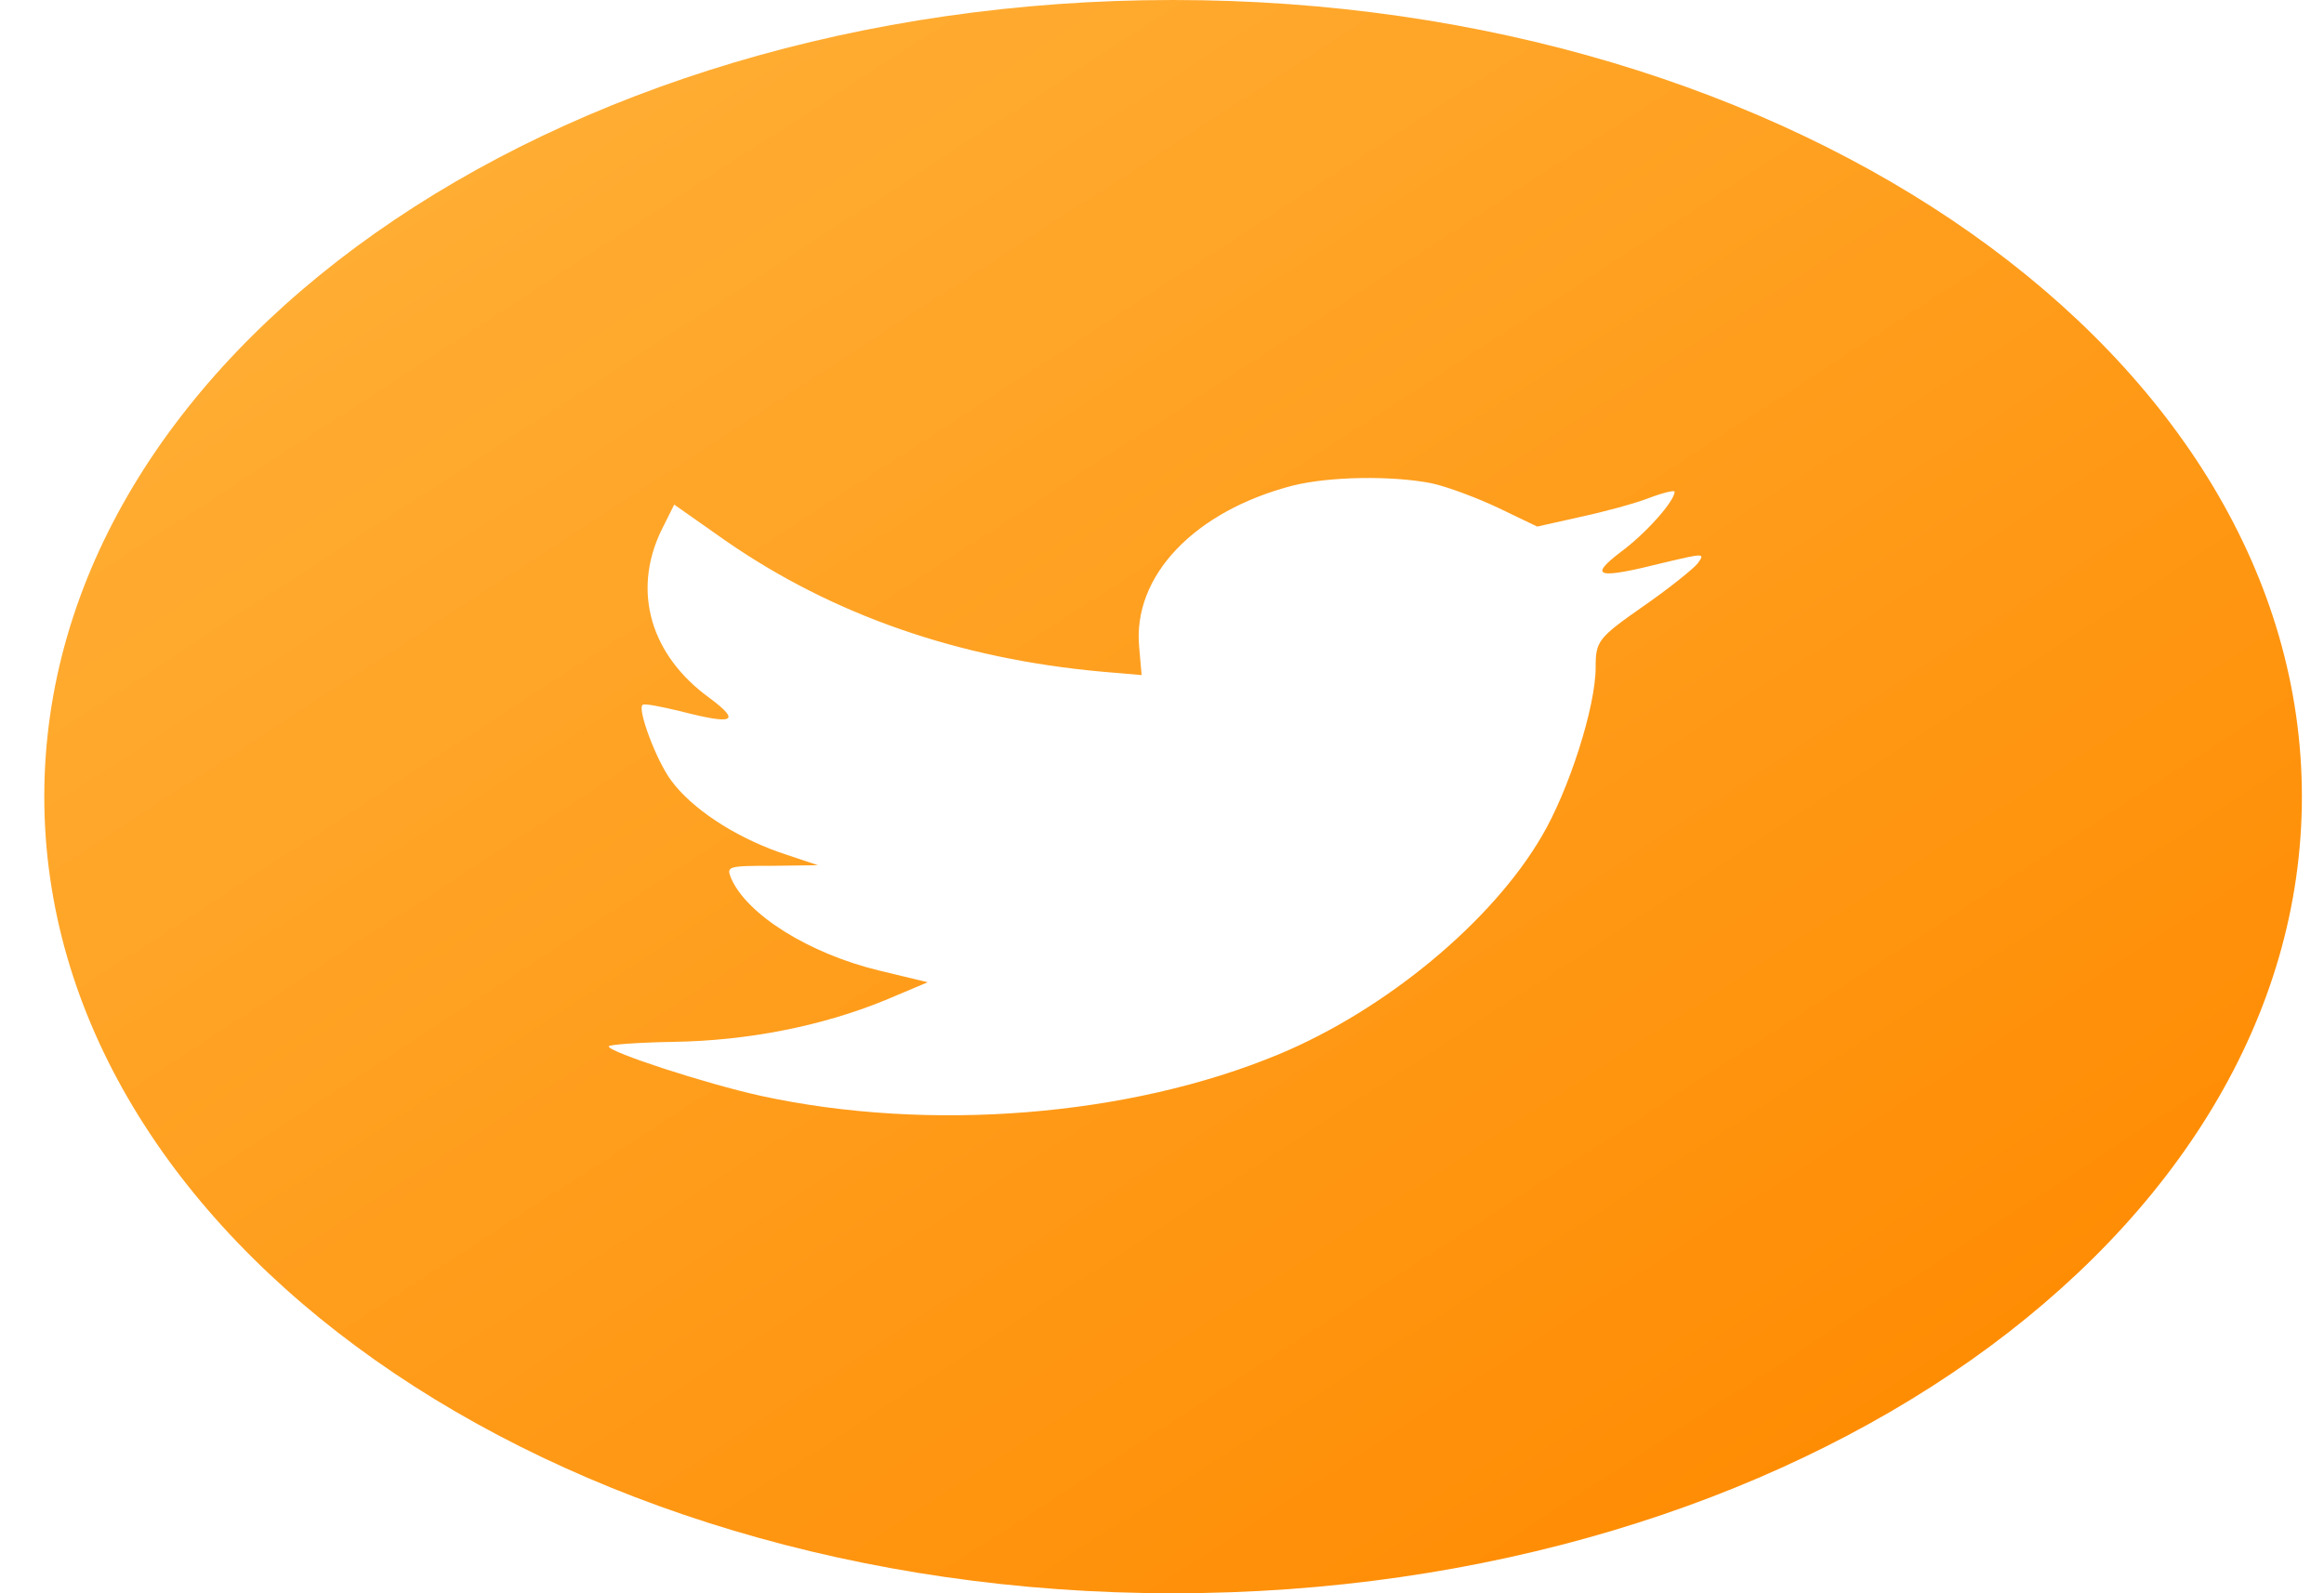 <svg width="35" height="24" viewBox="0 0 35 24" fill="none" xmlns="http://www.w3.org/2000/svg">
<g clip-path="url(#clip0_1_66)">
<path fill-rule="evenodd" clip-rule="evenodd" d="M0.667 12C0.667 5.373 8.278 0 17.667 0C27.055 0 34.667 5.373 34.667 12C34.667 18.627 27.055 24 17.667 24C8.278 24 0.667 18.627 0.667 12ZM17.157 9.754L17.193 10.169L16.599 10.118C14.434 9.923 12.544 9.262 10.938 8.152L10.154 7.601L9.951 8.008C9.523 8.915 9.797 9.872 10.689 10.516C11.164 10.872 11.057 10.923 10.237 10.711C9.951 10.643 9.702 10.593 9.678 10.618C9.595 10.677 9.88 11.449 10.106 11.754C10.415 12.177 11.045 12.592 11.735 12.838L12.318 13.033L11.628 13.042C10.962 13.042 10.938 13.05 11.01 13.228C11.248 13.779 12.187 14.364 13.233 14.618L13.971 14.796L13.329 15.067C12.377 15.457 11.259 15.677 10.142 15.694C9.607 15.703 9.167 15.736 9.167 15.762C9.167 15.847 10.617 16.321 11.462 16.508C13.994 17.058 17.003 16.821 19.262 15.88C20.868 15.211 22.473 13.881 23.222 12.592C23.626 11.906 24.031 10.652 24.031 10.05C24.031 9.661 24.066 9.61 24.732 9.144C25.125 8.872 25.493 8.576 25.564 8.491C25.683 8.33 25.672 8.33 25.065 8.474C24.054 8.728 23.912 8.694 24.411 8.313C24.78 8.042 25.22 7.551 25.22 7.406C25.22 7.381 25.041 7.423 24.839 7.5C24.625 7.584 24.149 7.712 23.793 7.788L23.151 7.932L22.568 7.652C22.247 7.5 21.795 7.33 21.557 7.279C20.951 7.161 20.023 7.178 19.476 7.313C17.99 7.695 17.05 8.678 17.157 9.754Z" fill="url(#paint0_linear_1_66)"/>
</g>
<defs>
<linearGradient id="paint0_linear_1_66" x1="5.554" y1="3.45" x2="21.736" y2="28.391" gradientUnits="userSpaceOnUse">
<stop stop-color="#FFAD33"/>
<stop offset="1" stop-color="#FF8A00"/>
</linearGradient>
<clipPath id="clip0_1_66">
<rect width="34" height="24" fill="white" transform="translate(0.667)"/>
</clipPath>
</defs>
</svg>
